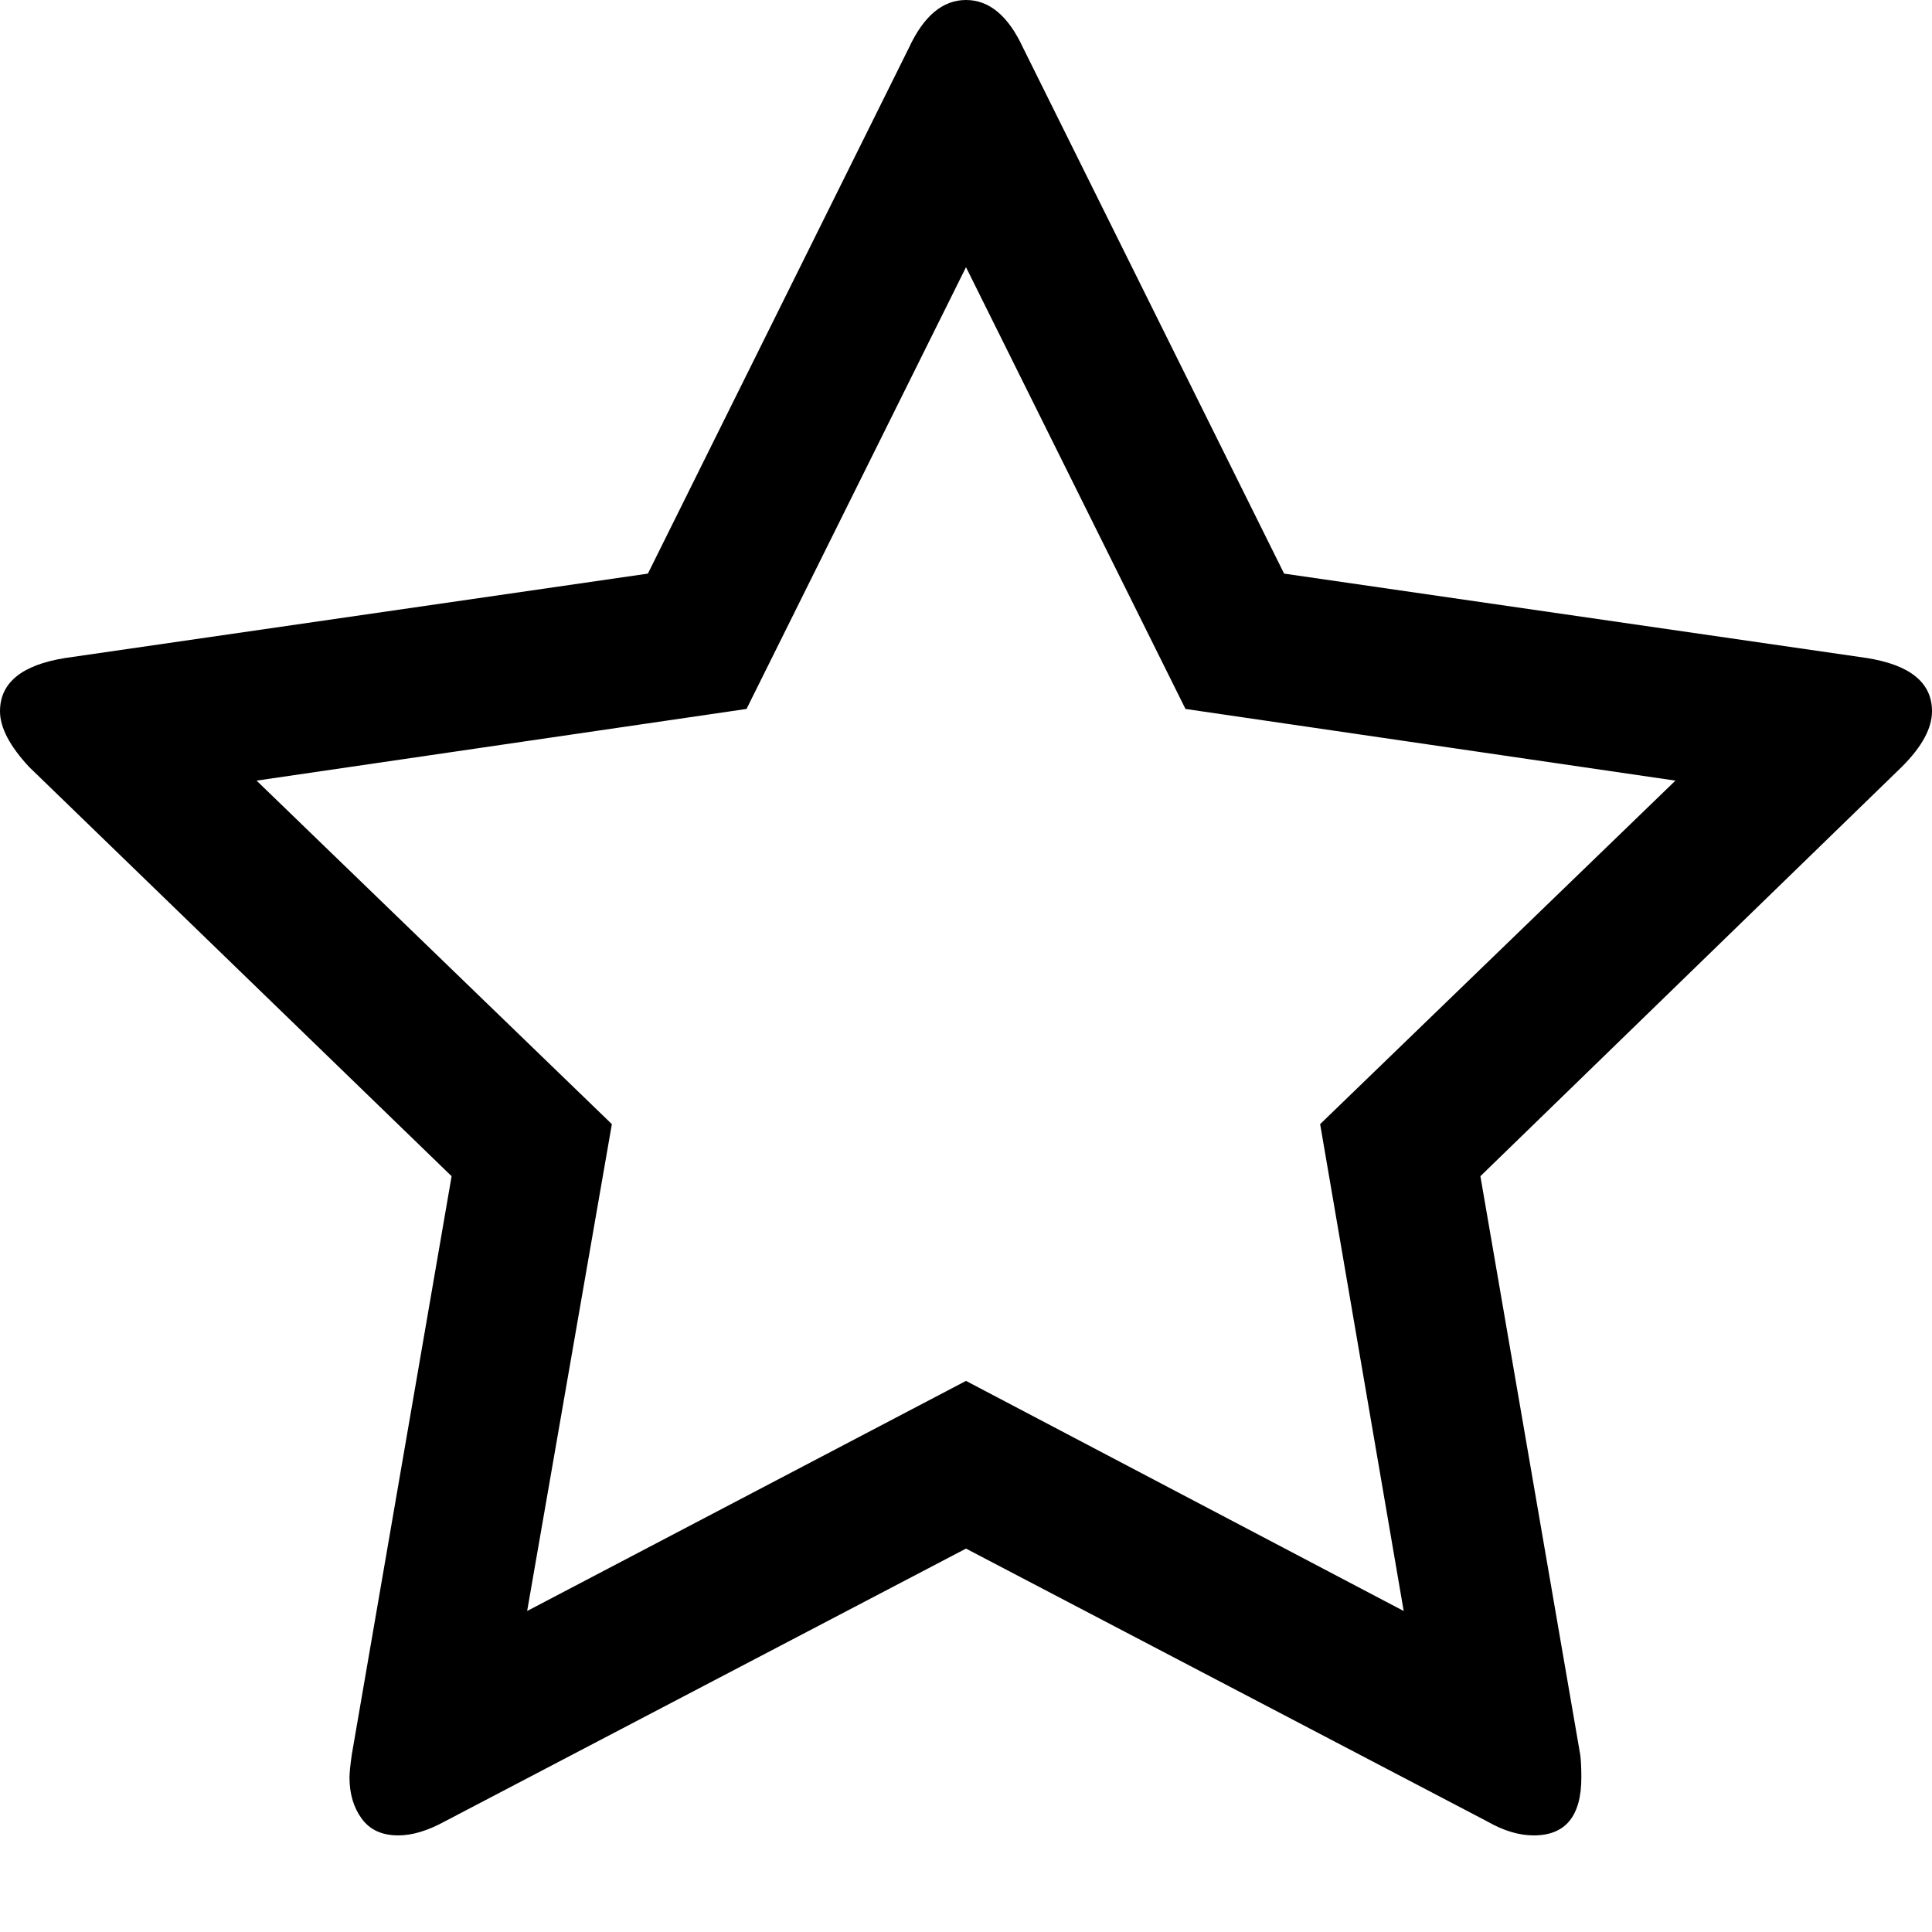 ﻿<?xml version="1.0" encoding="utf-8"?>
<svg version="1.1" xmlns:xlink="http://www.w3.org/1999/xlink" width="20px" height="20px" xmlns="http://www.w3.org/2000/svg">
  <g transform="matrix(1 0 0 1 -104 -638 )">
    <path d="M 14.531 16.677  L 13.666 11.637  L 17.344 8.081  L 12.272 7.339  L 10 2.766  L 7.728 7.339  L 2.656 8.081  L 6.334 11.637  L 5.457 16.677  L 10 14.295  L 14.531 16.677  Z M 19.327 6.812  C 19.776 6.884  20 7.068  20 7.363  C 20 7.539  19.896 7.73  19.688 7.938  L 15.325 12.176  L 16.358 18.162  C 16.366 18.218  16.37 18.298  16.37 18.401  C 16.37 18.8  16.206 19  15.877 19  C 15.725 19  15.565 18.952  15.397 18.856  L 10 16.031  L 4.603 18.856  C 4.427 18.952  4.267 19  4.123 19  C 3.954 19  3.828 18.942  3.744 18.826  C 3.66 18.711  3.618 18.569  3.618 18.401  C 3.618 18.353  3.626 18.274  3.642 18.162  L 4.675 12.176  L 0.3 7.938  C 0.1 7.722  0 7.531  0 7.363  C 0 7.068  0.224 6.884  0.673 6.812  L 6.707 5.938  L 9.411 0.491  C 9.563 0.164  9.76 0  10 0  C 10.24 0  10.437 0.164  10.589 0.491  L 13.293 5.938  L 19.327 6.812  Z " fill-rule="nonzero" stroke="none" transform="matrix(1 0 0 1 104 638 )" />
  </g>
</svg>

